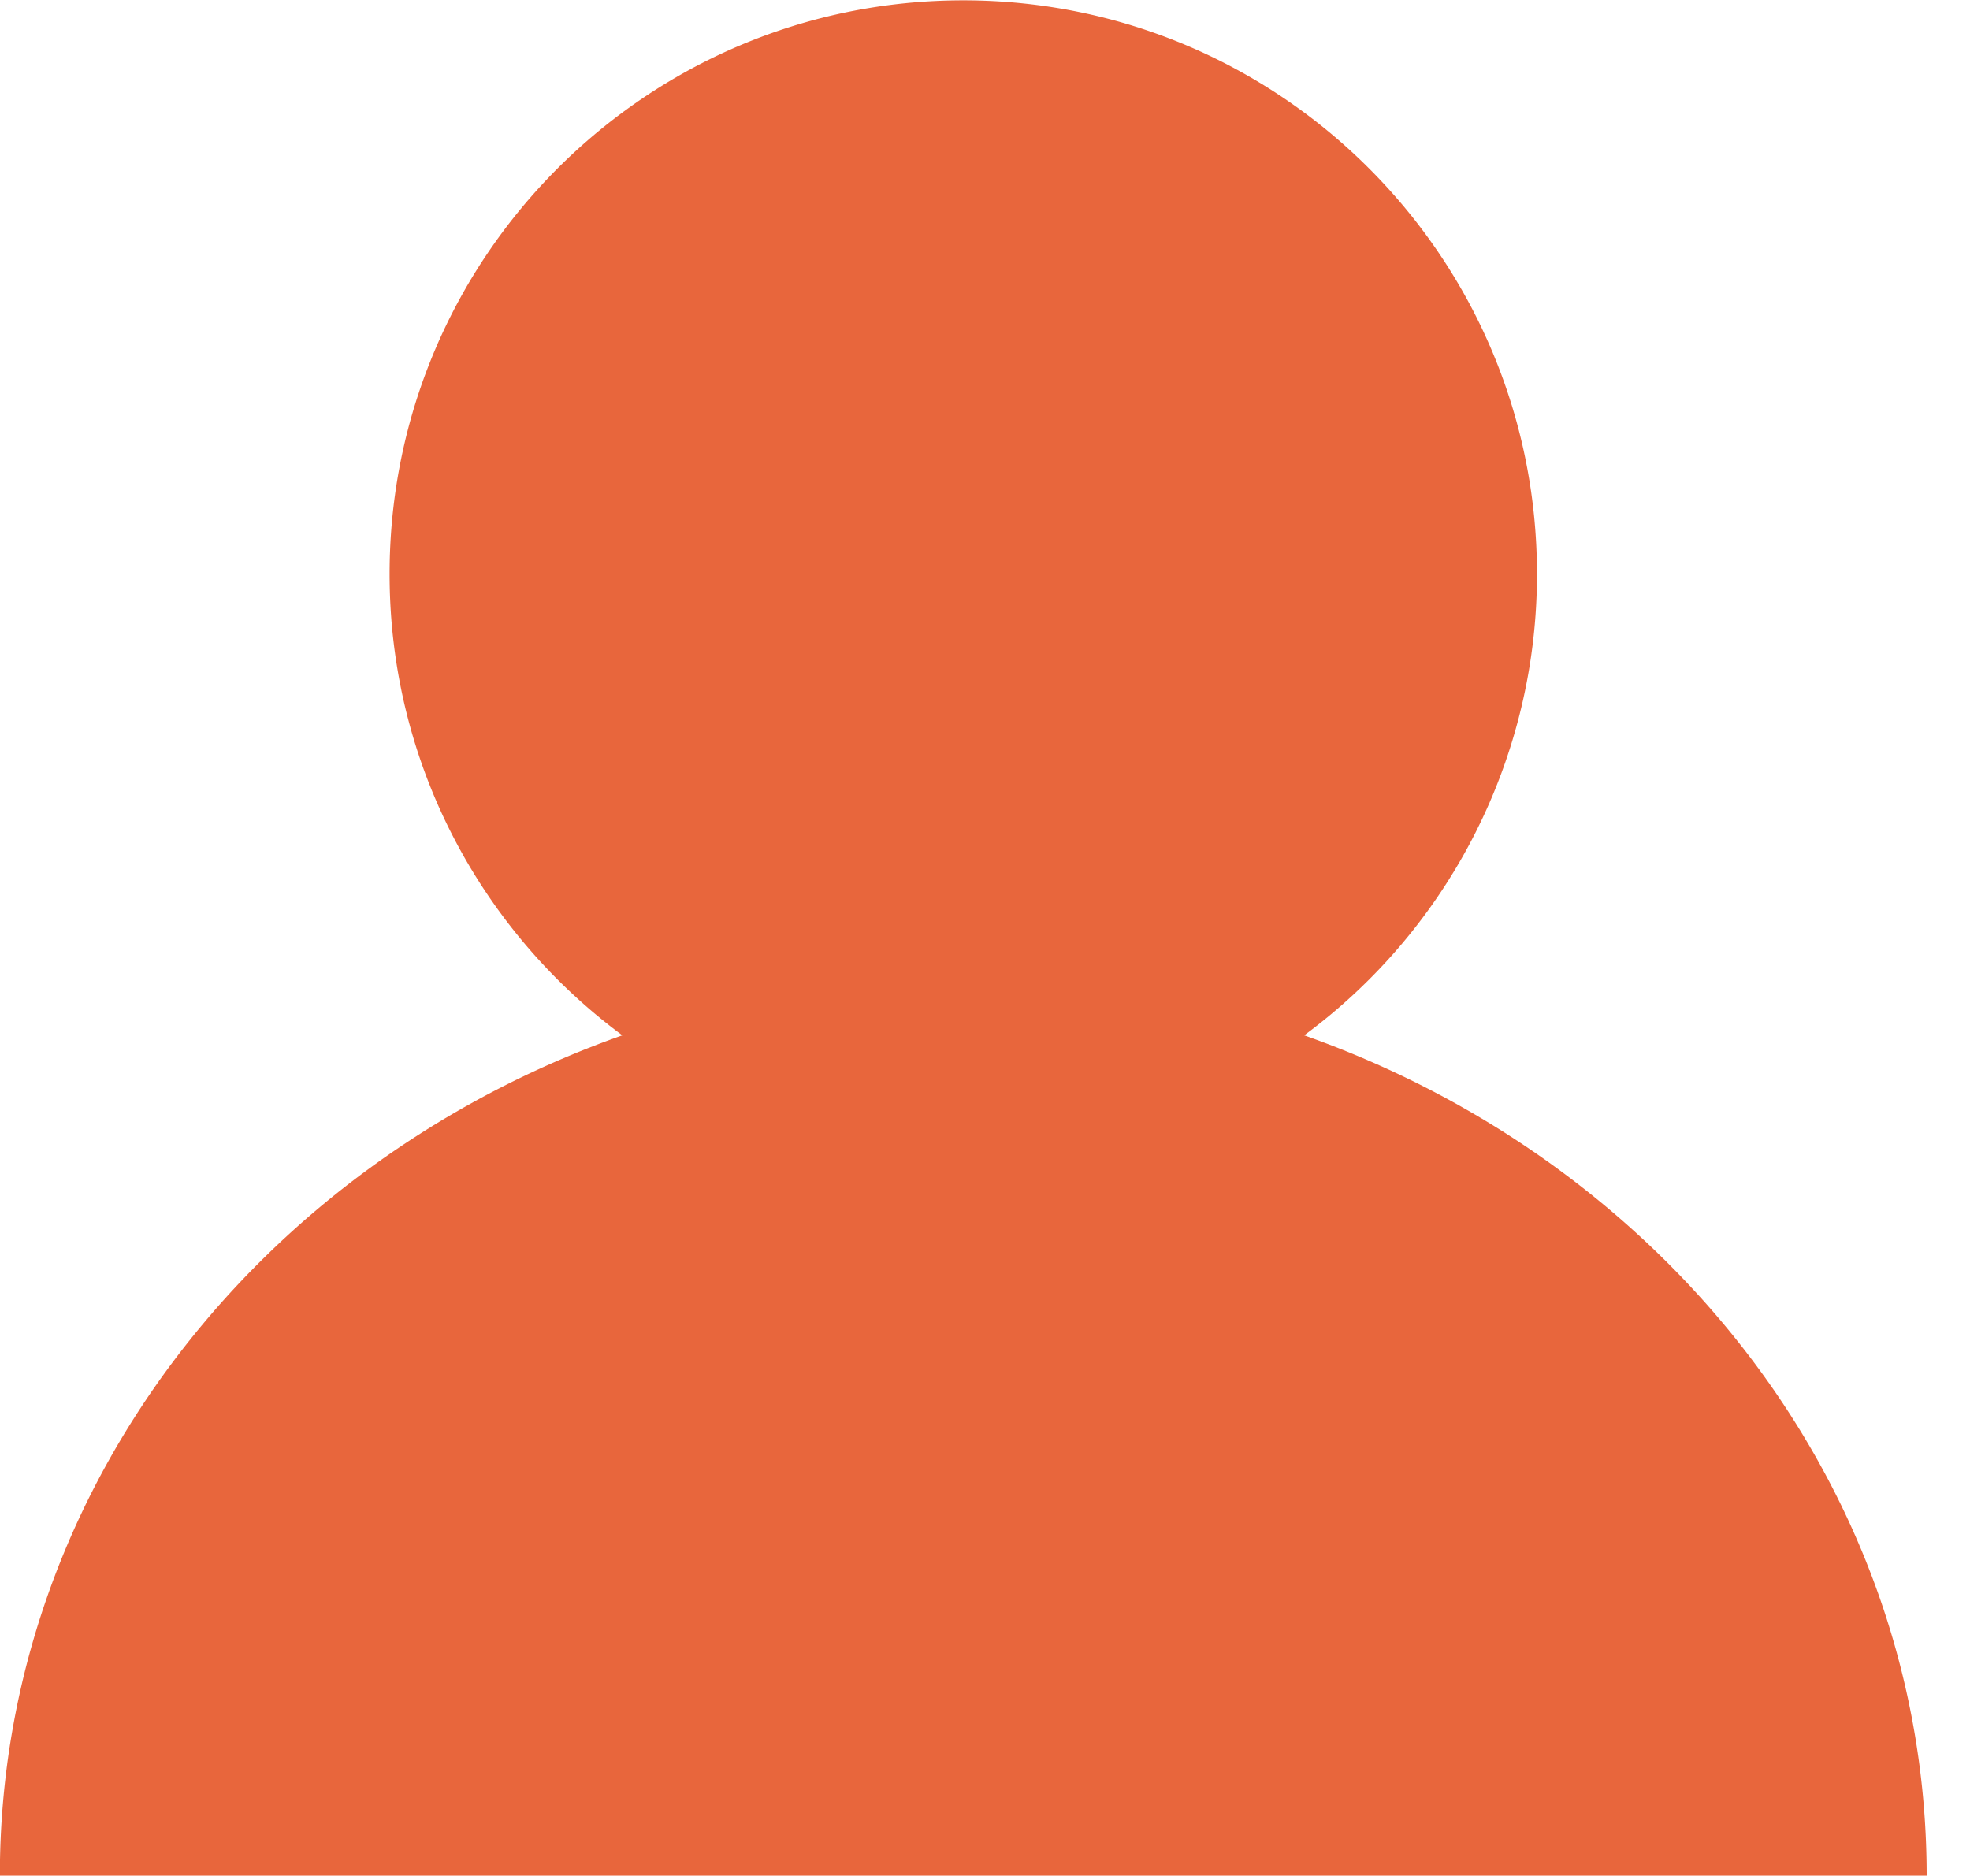 <svg xmlns="http://www.w3.org/2000/svg" width="42" height="40"><path fill-rule="evenodd" fill="#E8663C" d="M27.805 22.076a12.212 12.212 0 004.963-9.837c0-6.756-5.475-12.232-12.231-12.232-6.755 0-12.231 5.476-12.231 12.232 0 4.032 1.952 7.609 4.962 9.837C5.512 24.814-.003 31.801-.003 39.993h41.079c0-8.192-5.515-15.179-13.271-17.917z"/></svg>